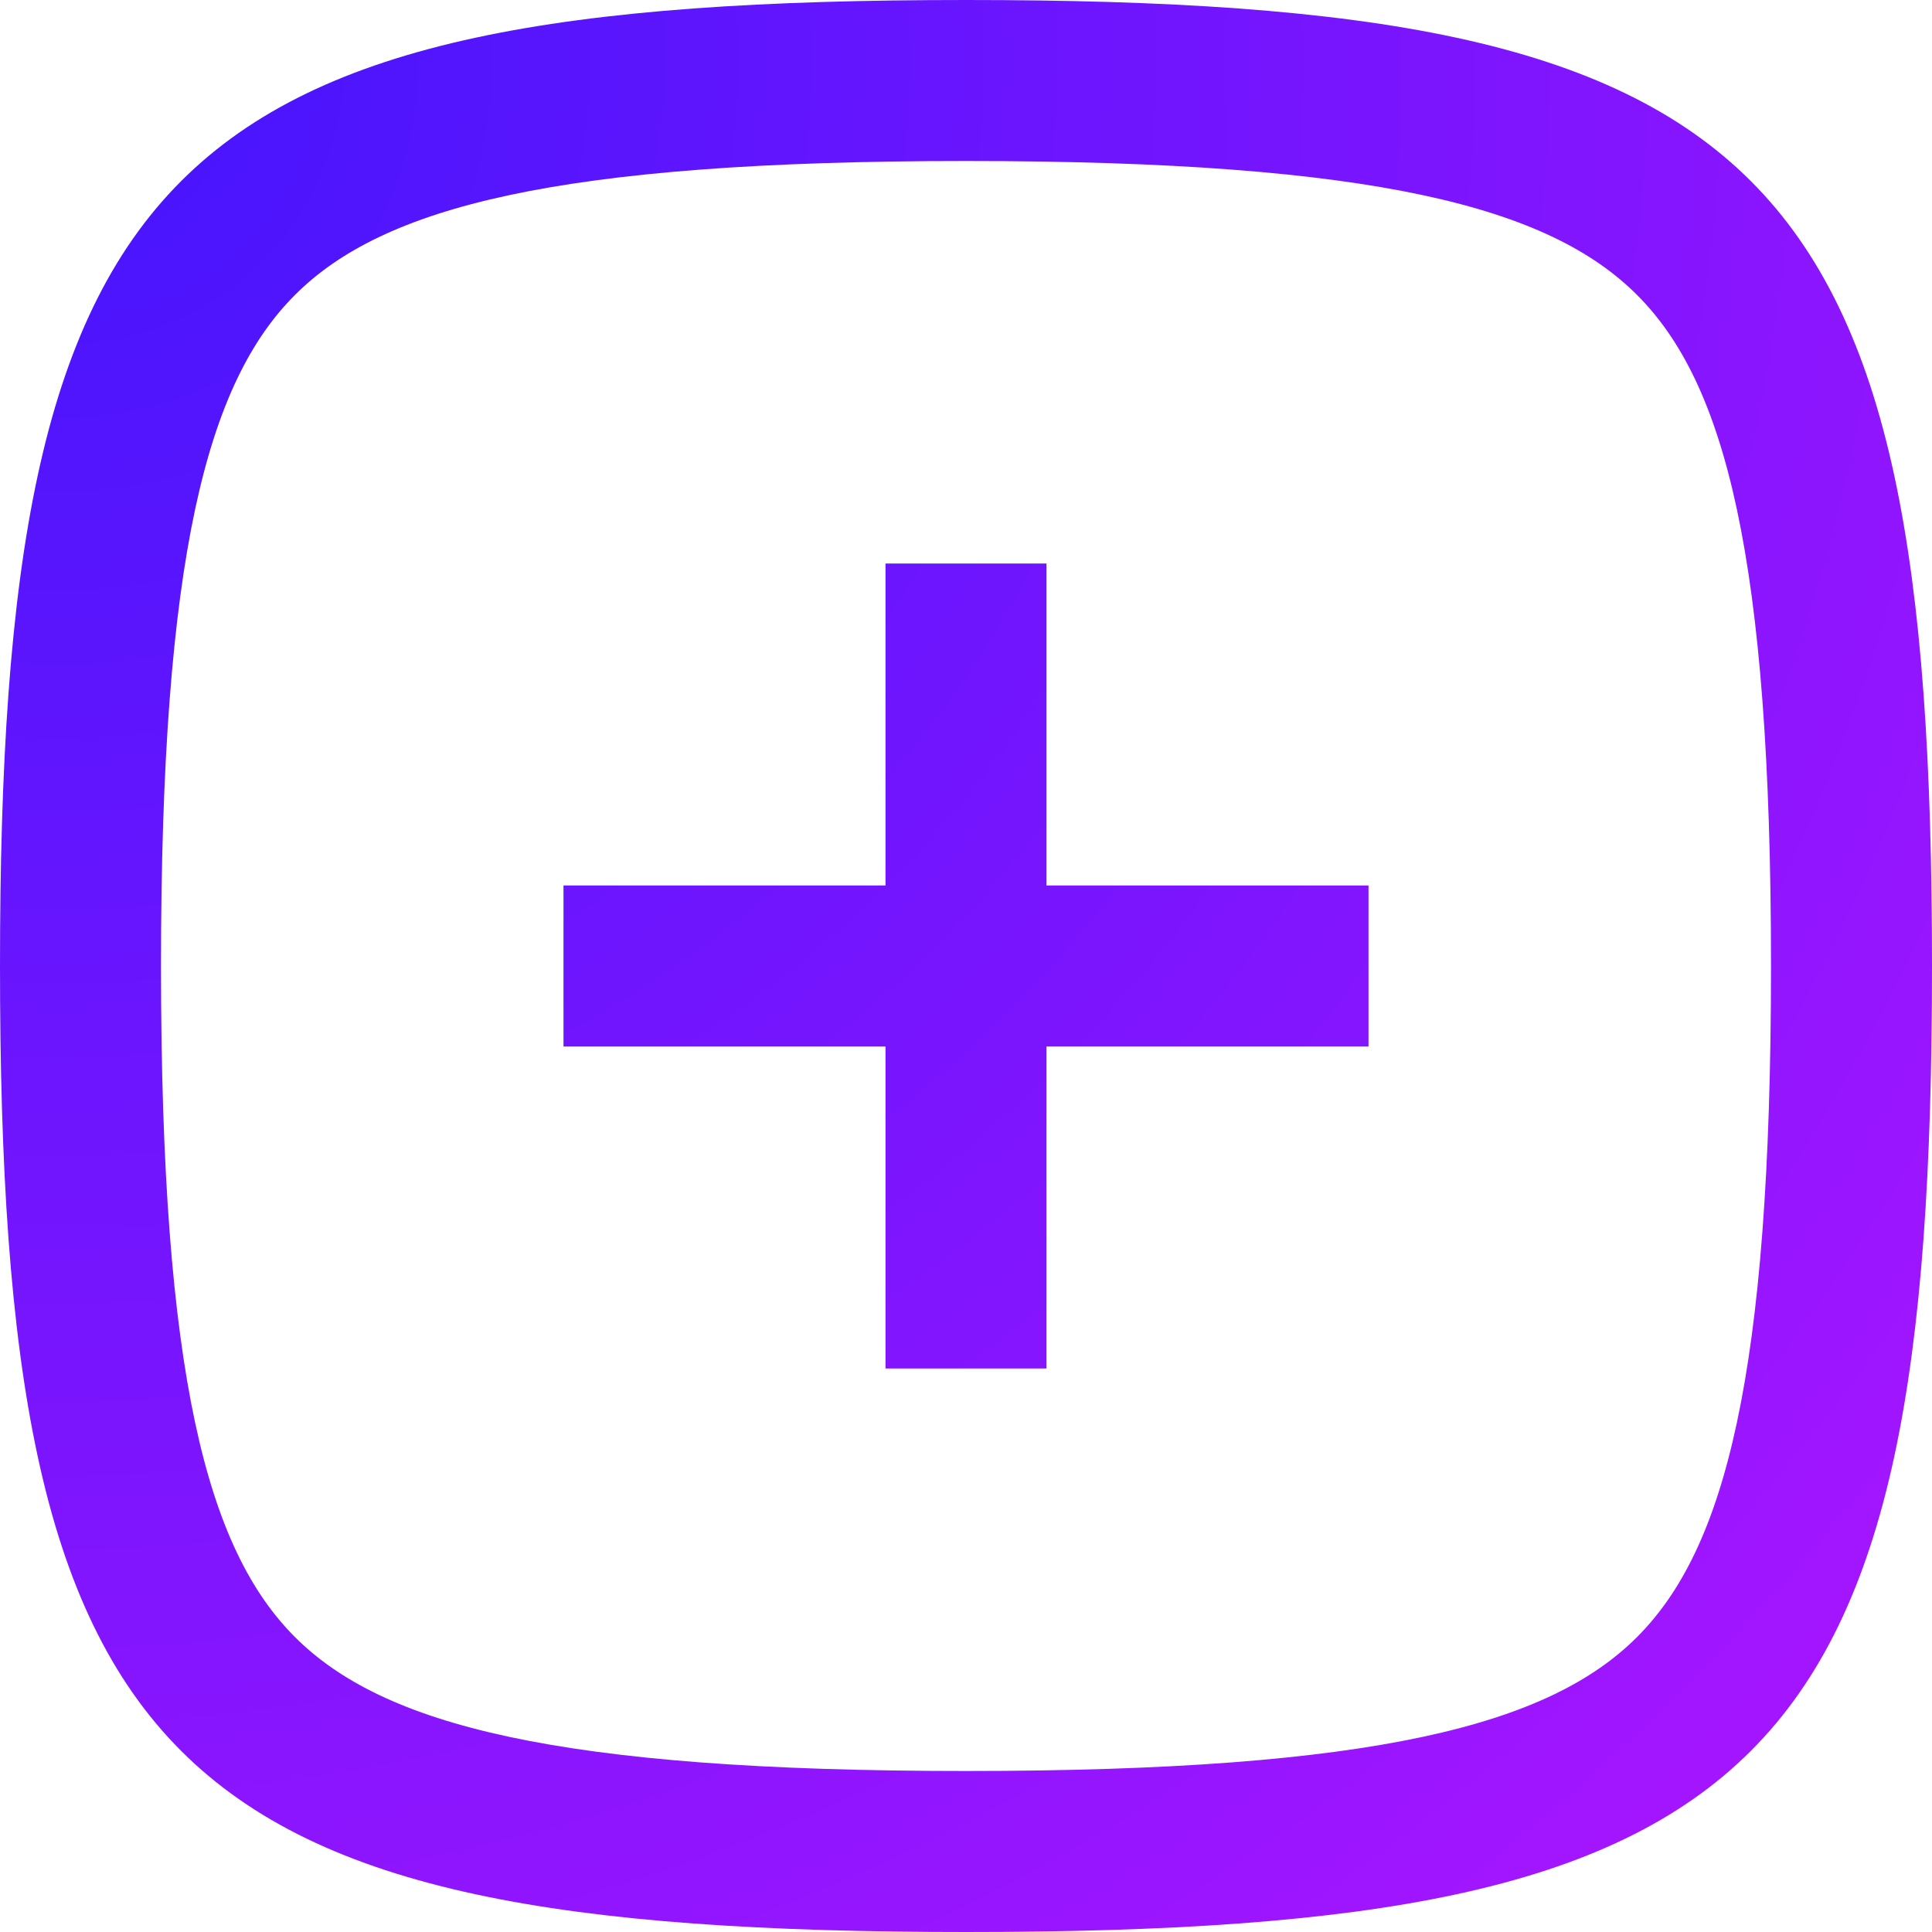 <svg width="24" height="24" viewBox="0 0 24 24" version="1.1" xmlns="http://www.w3.org/2000/svg" xmlns:xlink="http://www.w3.org/1999/xlink" xmlns:figma="http://www.figma.com/figma/ns">
<title>add-story</title>
<desc>Created using Figma</desc>
<g id="Canvas" transform="translate(-3303 -672)" figma:type="canvas">
<g id="add-story" style="mix-blend-mode:normal;" figma:type="vector-operation">
<use xlink:href="#path0_fill" transform="translate(3303 672)" fill="url(#paint0_radial)" style="mix-blend-mode:normal;"/>
</g>
</g>
<defs>
<radialGradient id="paint0_radial" cx="0.5" cy="0.5" r="0.5" gradientUnits="userSpaceOnUse" gradientTransform="matrix(48 48 -48 48 0 -48)">
<stop offset="0" stop-color="#4315FD"/>
<stop offset="1" stop-color="#AB15FF"/>
</radialGradient>
<path id="path0_fill" fill-rule="evenodd" d="M 2 12C 2 6.9 2.575 4.753 3.664 3.664C 4.753 2.575 6.9 2 12 2C 17.1 2 19.247 2.575 20.336 3.664C 21.425 4.753 22 6.9 22 12C 22 17.1 21.425 19.247 20.336 20.336C 19.247 21.425 17.1 22 12 22C 6.9 22 4.753 21.425 3.664 20.336C 2.575 19.247 2 17.1 2 12ZM 2.23477e-08 12C 2.23477e-08 2 2 0 12 0C 22 0 24 2 24 12C 24 22 22 24 12 24C 2 24 -0 22 2.23477e-08 12ZM 13 7L 11 7L 11 11L 7 11L 7 13L 11 13L 11 17L 13 17L 13 13L 17 13L 17 11L 13 11L 13 7Z"/>
</defs>
</svg>
